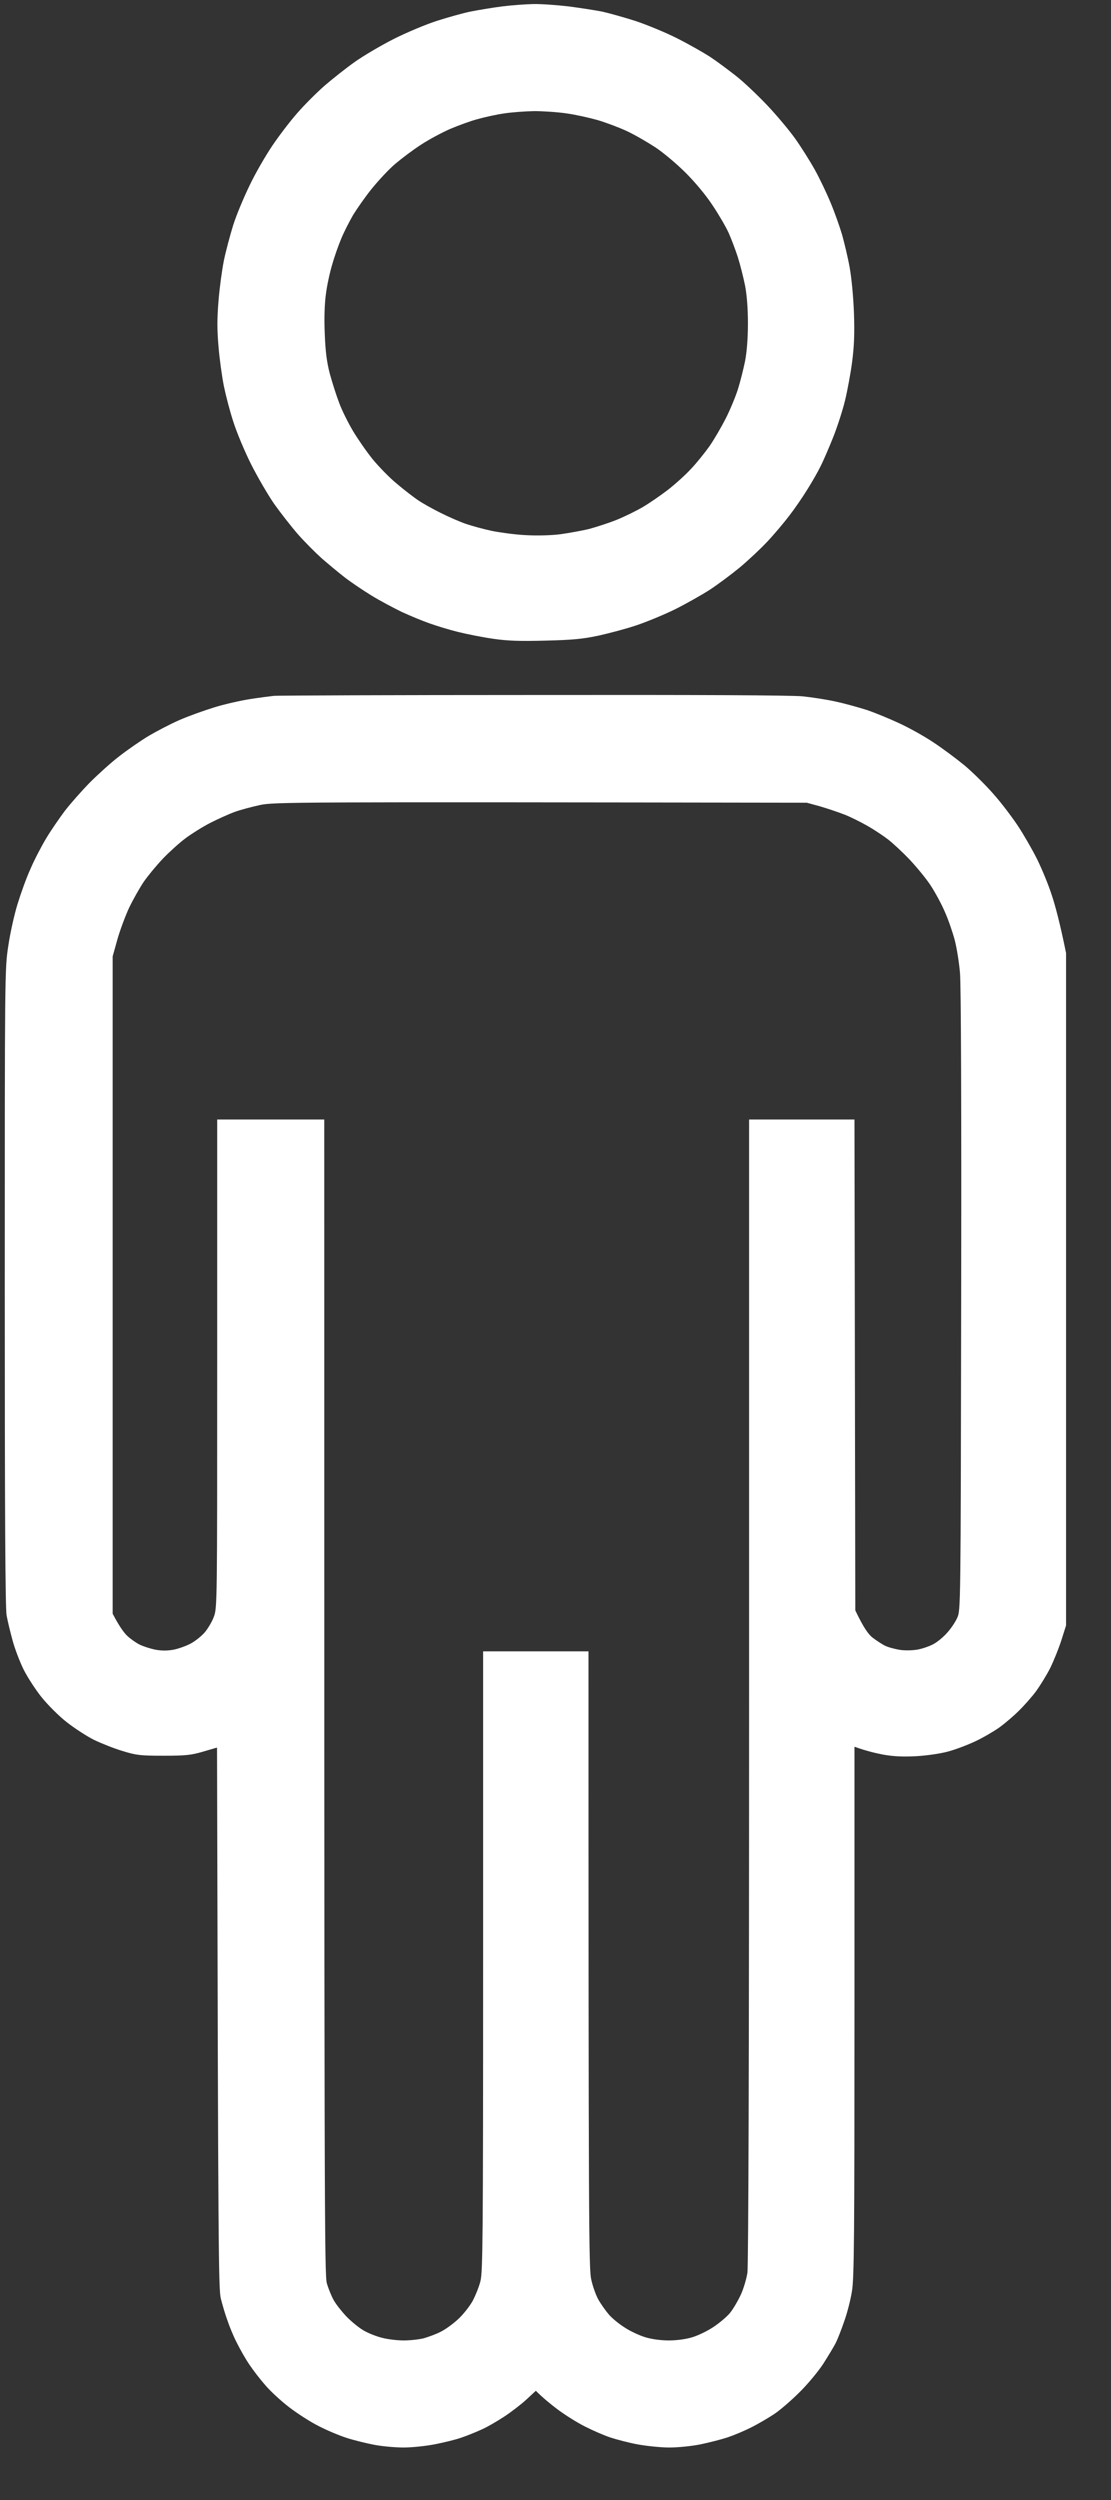 <svg width="20" height="45" viewBox="0 0 20 45" fill="none" xmlns="http://www.w3.org/2000/svg">
<rect x="0" y="0" width="20" height="45" fill="#333333" stroke="none"/>
<path fill-rule="evenodd" clip-rule="evenodd" d="M9.601 0.073C9.742 0.07 10.025 0.091 10.233 0.115C10.441 0.142 10.712 0.184 10.835 0.208C10.959 0.235 11.23 0.311 11.438 0.377C11.645 0.446 11.983 0.585 12.19 0.69C12.398 0.795 12.663 0.946 12.784 1.024C12.904 1.103 13.112 1.259 13.25 1.367C13.389 1.476 13.639 1.714 13.81 1.894C13.982 2.075 14.208 2.346 14.313 2.493C14.418 2.641 14.578 2.894 14.665 3.05C14.753 3.207 14.882 3.478 14.954 3.653C15.027 3.827 15.117 4.083 15.159 4.225C15.198 4.366 15.262 4.628 15.295 4.812C15.331 5.013 15.361 5.335 15.373 5.64C15.385 6.01 15.376 6.233 15.34 6.513C15.313 6.72 15.255 7.03 15.213 7.205C15.171 7.38 15.075 7.678 15 7.867C14.924 8.057 14.822 8.295 14.771 8.394C14.723 8.494 14.614 8.683 14.53 8.816C14.449 8.948 14.304 9.159 14.211 9.279C14.117 9.403 13.94 9.614 13.816 9.746C13.693 9.878 13.47 10.086 13.319 10.213C13.169 10.336 12.928 10.517 12.777 10.616C12.627 10.712 12.344 10.872 12.145 10.971C11.946 11.068 11.633 11.197 11.453 11.257C11.272 11.318 10.965 11.399 10.775 11.441C10.495 11.501 10.312 11.519 9.827 11.531C9.357 11.543 9.149 11.537 8.878 11.498C8.689 11.471 8.402 11.414 8.246 11.375C8.089 11.336 7.857 11.266 7.734 11.221C7.611 11.179 7.388 11.086 7.237 11.017C7.087 10.944 6.837 10.812 6.68 10.715C6.524 10.619 6.307 10.472 6.198 10.387C6.09 10.303 5.909 10.152 5.795 10.053C5.681 9.951 5.485 9.755 5.361 9.614C5.238 9.472 5.048 9.228 4.937 9.072C4.828 8.915 4.642 8.596 4.524 8.364C4.407 8.132 4.262 7.786 4.202 7.596C4.139 7.407 4.064 7.115 4.03 6.949C3.997 6.784 3.952 6.464 3.934 6.242C3.907 5.932 3.907 5.736 3.934 5.414C3.952 5.182 3.997 4.857 4.03 4.691C4.064 4.526 4.139 4.243 4.196 4.059C4.253 3.875 4.389 3.553 4.494 3.336C4.597 3.12 4.78 2.804 4.898 2.629C5.015 2.454 5.217 2.189 5.346 2.042C5.476 1.891 5.699 1.669 5.84 1.545C5.982 1.422 6.226 1.229 6.382 1.118C6.539 1.006 6.855 0.82 7.087 0.702C7.319 0.585 7.671 0.437 7.87 0.374C8.068 0.311 8.345 0.232 8.487 0.205C8.628 0.178 8.878 0.136 9.044 0.115C9.209 0.094 9.459 0.076 9.601 0.073ZM8.598 2.144C8.472 2.177 8.249 2.259 8.101 2.322C7.957 2.385 7.725 2.509 7.583 2.602C7.442 2.692 7.234 2.849 7.117 2.948C6.999 3.047 6.813 3.249 6.695 3.394C6.578 3.538 6.427 3.755 6.355 3.872C6.286 3.993 6.189 4.182 6.141 4.3C6.093 4.414 6.018 4.625 5.979 4.766C5.936 4.908 5.885 5.146 5.867 5.293C5.843 5.462 5.834 5.73 5.846 6.001C5.858 6.326 5.882 6.513 5.936 6.723C5.979 6.88 6.054 7.118 6.105 7.25C6.153 7.383 6.268 7.612 6.355 7.759C6.442 7.904 6.602 8.135 6.71 8.268C6.819 8.4 7.014 8.602 7.147 8.71C7.279 8.822 7.448 8.951 7.523 9.002C7.599 9.054 7.779 9.156 7.93 9.231C8.08 9.306 8.288 9.397 8.396 9.433C8.505 9.469 8.71 9.526 8.854 9.556C9.002 9.586 9.273 9.623 9.456 9.632C9.658 9.644 9.914 9.638 10.083 9.617C10.239 9.595 10.477 9.553 10.61 9.52C10.742 9.484 10.965 9.412 11.106 9.355C11.248 9.297 11.456 9.195 11.573 9.126C11.691 9.057 11.892 8.918 12.025 8.816C12.157 8.713 12.347 8.542 12.443 8.436C12.543 8.331 12.687 8.15 12.771 8.033C12.853 7.916 12.982 7.693 13.063 7.536C13.142 7.38 13.241 7.142 13.283 7.009C13.325 6.877 13.383 6.645 13.413 6.498C13.446 6.323 13.464 6.082 13.464 5.82C13.464 5.558 13.446 5.317 13.413 5.143C13.383 4.995 13.325 4.763 13.283 4.631C13.241 4.499 13.166 4.303 13.118 4.194C13.069 4.086 12.94 3.863 12.829 3.698C12.711 3.517 12.515 3.282 12.344 3.111C12.184 2.951 11.94 2.746 11.799 2.653C11.657 2.56 11.428 2.427 11.287 2.361C11.146 2.295 10.911 2.207 10.76 2.162C10.61 2.12 10.36 2.063 10.203 2.042C10.046 2.018 9.782 2 9.616 2C9.45 2.003 9.206 2.021 9.074 2.042C8.941 2.06 8.728 2.108 8.598 2.144Z" fill="white"/>
<path fill-rule="evenodd" clip-rule="evenodd" d="M9.586 12.51C12.617 12.506 14.238 12.514 14.448 12.534C14.623 12.552 14.894 12.594 15.051 12.63C15.207 12.663 15.457 12.733 15.608 12.781C15.758 12.832 16.02 12.94 16.195 13.022C16.369 13.103 16.64 13.253 16.797 13.359C16.954 13.461 17.209 13.651 17.363 13.777C17.514 13.904 17.748 14.136 17.881 14.289C18.017 14.44 18.209 14.695 18.315 14.852C18.42 15.009 18.576 15.28 18.664 15.454C18.751 15.629 18.875 15.927 18.935 16.116C18.998 16.306 19.082 16.619 19.191 17.155V29.258L19.107 29.523C19.061 29.667 18.971 29.89 18.908 30.02C18.845 30.146 18.727 30.336 18.652 30.441C18.576 30.543 18.435 30.703 18.339 30.796C18.245 30.89 18.086 31.025 17.986 31.097C17.887 31.167 17.691 31.281 17.55 31.347C17.408 31.413 17.185 31.498 17.053 31.531C16.918 31.567 16.665 31.603 16.481 31.612C16.243 31.624 16.077 31.615 15.894 31.582C15.752 31.555 15.581 31.513 15.382 31.441V36.206C15.382 40.219 15.376 41.011 15.337 41.24C15.313 41.391 15.252 41.632 15.198 41.782C15.147 41.932 15.078 42.107 15.045 42.173C15.011 42.24 14.909 42.408 14.819 42.55C14.726 42.691 14.536 42.92 14.391 43.062C14.25 43.203 14.045 43.381 13.937 43.453C13.828 43.525 13.639 43.636 13.515 43.697C13.392 43.76 13.202 43.838 13.094 43.874C12.985 43.91 12.768 43.965 12.612 43.998C12.449 44.031 12.205 44.055 12.046 44.055C11.895 44.055 11.636 44.028 11.474 43.998C11.314 43.968 11.094 43.91 10.986 43.874C10.877 43.838 10.676 43.751 10.534 43.679C10.393 43.609 10.17 43.468 10.037 43.369C9.905 43.269 9.763 43.152 9.646 43.034L9.48 43.188C9.39 43.272 9.206 43.414 9.074 43.501C8.941 43.588 8.752 43.697 8.652 43.739C8.553 43.784 8.396 43.847 8.306 43.877C8.216 43.91 8.005 43.962 7.839 43.995C7.674 44.028 7.418 44.055 7.267 44.055C7.117 44.055 6.882 44.034 6.74 44.007C6.599 43.98 6.376 43.926 6.243 43.883C6.111 43.841 5.882 43.745 5.732 43.667C5.581 43.591 5.346 43.438 5.205 43.33C5.063 43.221 4.873 43.047 4.78 42.938C4.687 42.833 4.557 42.664 4.491 42.565C4.422 42.465 4.322 42.288 4.265 42.173C4.205 42.059 4.13 41.875 4.094 41.767C4.054 41.659 4.003 41.484 3.976 41.376C3.934 41.201 3.928 40.674 3.907 31.456L3.66 31.528C3.446 31.591 3.353 31.603 2.946 31.603C2.525 31.603 2.453 31.594 2.209 31.519C2.058 31.474 1.829 31.383 1.697 31.32C1.564 31.254 1.342 31.109 1.2 30.998C1.058 30.887 0.857 30.685 0.748 30.549C0.64 30.414 0.495 30.191 0.426 30.053C0.357 29.914 0.267 29.679 0.227 29.529C0.185 29.378 0.137 29.177 0.119 29.077C0.095 28.948 0.086 27.241 0.086 23.167C0.086 17.51 0.086 17.435 0.149 17.029C0.182 16.8 0.258 16.46 0.315 16.276C0.372 16.089 0.474 15.803 0.547 15.644C0.616 15.481 0.745 15.234 0.83 15.093C0.914 14.951 1.068 14.729 1.167 14.596C1.269 14.464 1.471 14.235 1.616 14.087C1.76 13.943 1.998 13.726 2.148 13.612C2.299 13.494 2.534 13.332 2.675 13.247C2.817 13.163 3.064 13.034 3.223 12.964C3.386 12.892 3.672 12.79 3.856 12.733C4.042 12.675 4.337 12.609 4.512 12.582C4.687 12.555 4.876 12.531 4.934 12.525C4.991 12.519 7.087 12.51 9.586 12.51ZM4.226 14.614C4.127 14.65 3.931 14.738 3.789 14.81C3.648 14.882 3.446 15.009 3.338 15.09C3.229 15.171 3.046 15.337 2.931 15.457C2.814 15.581 2.66 15.767 2.585 15.876C2.513 15.984 2.395 16.192 2.323 16.342C2.254 16.493 2.158 16.749 2.112 16.914L2.028 17.215V29.047C2.151 29.282 2.233 29.39 2.29 29.445C2.344 29.496 2.444 29.568 2.51 29.601C2.576 29.634 2.706 29.676 2.796 29.694C2.91 29.715 3.013 29.715 3.127 29.694C3.217 29.676 3.359 29.625 3.44 29.58C3.522 29.535 3.633 29.445 3.69 29.378C3.744 29.312 3.82 29.186 3.85 29.101C3.91 28.945 3.91 28.839 3.91 24.546V20.151H5.837C5.837 39.97 5.84 40.954 5.885 41.105C5.912 41.195 5.966 41.33 6.009 41.406C6.051 41.481 6.156 41.613 6.24 41.701C6.325 41.788 6.46 41.899 6.545 41.948C6.626 41.996 6.776 42.056 6.876 42.08C6.975 42.107 7.15 42.128 7.267 42.128C7.385 42.128 7.544 42.11 7.629 42.089C7.71 42.065 7.845 42.017 7.927 41.975C8.011 41.935 8.152 41.833 8.243 41.749C8.336 41.665 8.454 41.514 8.508 41.418C8.559 41.321 8.625 41.159 8.649 41.059C8.691 40.9 8.697 40.271 8.697 35.303V29.724H10.594C10.594 40.114 10.6 40.846 10.643 41.029C10.667 41.144 10.724 41.306 10.769 41.388C10.814 41.469 10.899 41.589 10.956 41.656C11.013 41.725 11.142 41.83 11.242 41.893C11.341 41.96 11.51 42.038 11.618 42.071C11.739 42.107 11.901 42.128 12.04 42.128C12.178 42.128 12.341 42.107 12.461 42.071C12.57 42.038 12.744 41.954 12.85 41.881C12.958 41.809 13.088 41.698 13.142 41.632C13.196 41.565 13.28 41.424 13.331 41.315C13.383 41.207 13.437 41.023 13.455 40.909C13.473 40.77 13.485 37.164 13.485 30.426V20.151H15.382L15.397 28.987C15.547 29.303 15.632 29.414 15.701 29.472C15.767 29.523 15.867 29.589 15.924 29.619C15.981 29.649 16.105 29.682 16.195 29.697C16.294 29.712 16.427 29.709 16.526 29.691C16.616 29.673 16.746 29.628 16.812 29.589C16.878 29.553 16.987 29.463 17.05 29.39C17.116 29.318 17.198 29.198 17.231 29.122C17.294 28.987 17.294 28.969 17.303 23.417C17.309 20.003 17.3 17.718 17.282 17.516C17.267 17.336 17.225 17.071 17.189 16.929C17.152 16.788 17.074 16.559 17.011 16.418C16.951 16.276 16.833 16.059 16.752 15.936C16.671 15.812 16.499 15.605 16.375 15.472C16.252 15.343 16.074 15.177 15.984 15.108C15.894 15.039 15.725 14.927 15.608 14.861C15.49 14.795 15.31 14.704 15.201 14.662C15.093 14.62 14.897 14.554 14.765 14.515L14.524 14.449C5.132 14.434 4.94 14.437 4.678 14.491C4.527 14.524 4.325 14.578 4.226 14.614Z" fill="white"/>
</svg>
